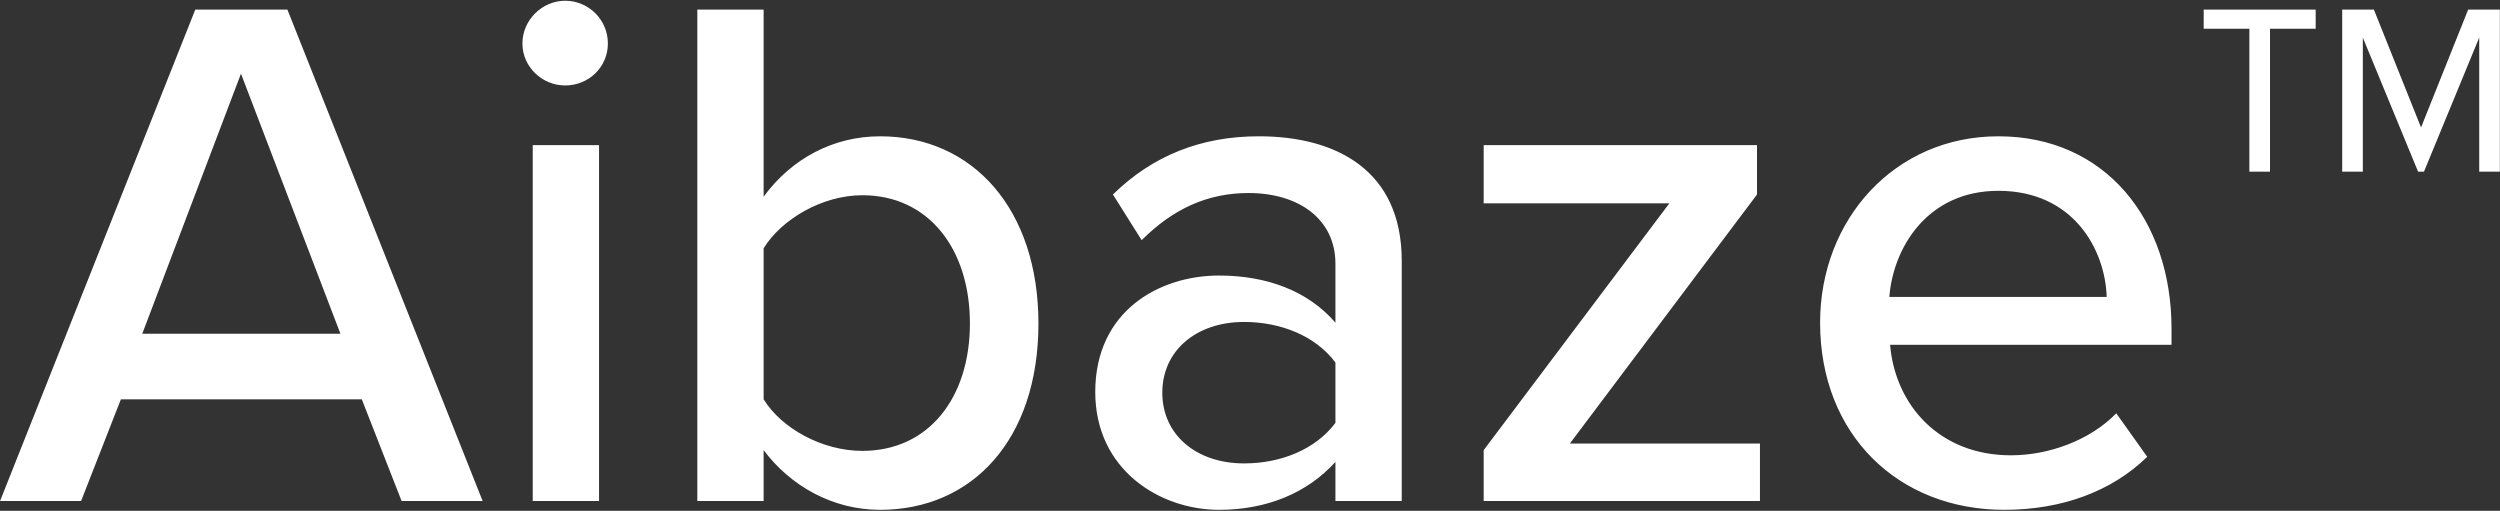 <svg width="1018" height="208" viewBox="0 0 1018 208" fill="none" xmlns="http://www.w3.org/2000/svg">
<rect x="0" y="0" width="1018" height="208" fill="#333333" stroke="none"/>
<path d="M196.525 204H163.525L147.325 162.6H49.225L33.025 204H0.025L79.525 3.9H117.025L196.525 204ZM138.625 135.9L98.125 30L57.925 135.9H138.625ZM230.13 34.8C220.83 34.8 212.73 27.3 212.73 17.7C212.73 8.1 220.83 0.3 230.13 0.3C239.73 0.3 247.53 8.1 247.53 17.7C247.53 27.3 239.73 34.8 230.13 34.8ZM243.93 204H216.93V59.1H243.93V204ZM310.95 204H283.95V3.9H310.95V80.1C322.35 64.5 339.45 55.5 358.35 55.5C396.15 55.5 422.85 85.2 422.85 131.7C422.85 179.1 395.85 207.6 358.35 207.6C338.85 207.6 321.75 197.7 310.95 183.3V204ZM310.95 101.1V162.6C318.15 174.3 334.65 183.6 351.15 183.6C378.15 183.6 394.95 162 394.95 131.7C394.95 101.4 378.15 79.5 351.15 79.5C334.65 79.5 318.15 89.4 310.95 101.1ZM570.787 204H543.787V188.1C532.387 200.7 515.887 207.6 496.387 207.6C472.387 207.6 445.987 191.4 445.987 159.6C445.987 126.6 472.087 112.2 496.387 112.2C515.887 112.2 532.687 118.5 543.787 131.4V107.4C543.787 89.4 529.087 78.6 508.387 78.6C491.887 78.6 477.787 84.9 464.887 97.8L453.187 79.2C469.387 63.3 489.187 55.5 512.587 55.5C544.087 55.5 570.787 69.3 570.787 106.2V204ZM543.787 172.2V147.6C535.687 136.8 521.587 131.1 506.587 131.1C487.087 131.1 473.287 142.8 473.287 159.9C473.287 177 487.087 188.7 506.587 188.7C521.587 188.7 535.687 183 543.787 172.2ZM716.655 204H604.155V183.3L679.755 82.8H604.155V59.1H715.455V79.2L639.255 180.6H716.655V204ZM741.145 131.4C741.145 89.4 771.445 55.5 813.745 55.5C857.245 55.5 884.245 89.4 884.245 133.8V140.4H769.645C771.745 165 789.745 185.4 818.845 185.4C834.145 185.4 850.945 179.4 861.745 168.3L874.345 186C859.945 200.1 839.545 207.6 816.145 207.6C772.945 207.6 741.145 177 741.145 131.4ZM813.745 77.7C784.645 77.7 770.845 101.1 769.345 120.9H857.845C857.245 101.7 844.345 77.7 813.745 77.7ZM942.944 11.7H924.344V69.9H915.944V11.7H897.344V3.9H942.944V11.7ZM1017.94 69.9H1009.54V15.3L987.044 69.9H984.644L962.144 15.3V69.9H953.744V3.9H966.644L985.844 51.9L1005.04 3.9H1017.94V69.9Z" fill="white"/>
</svg>
